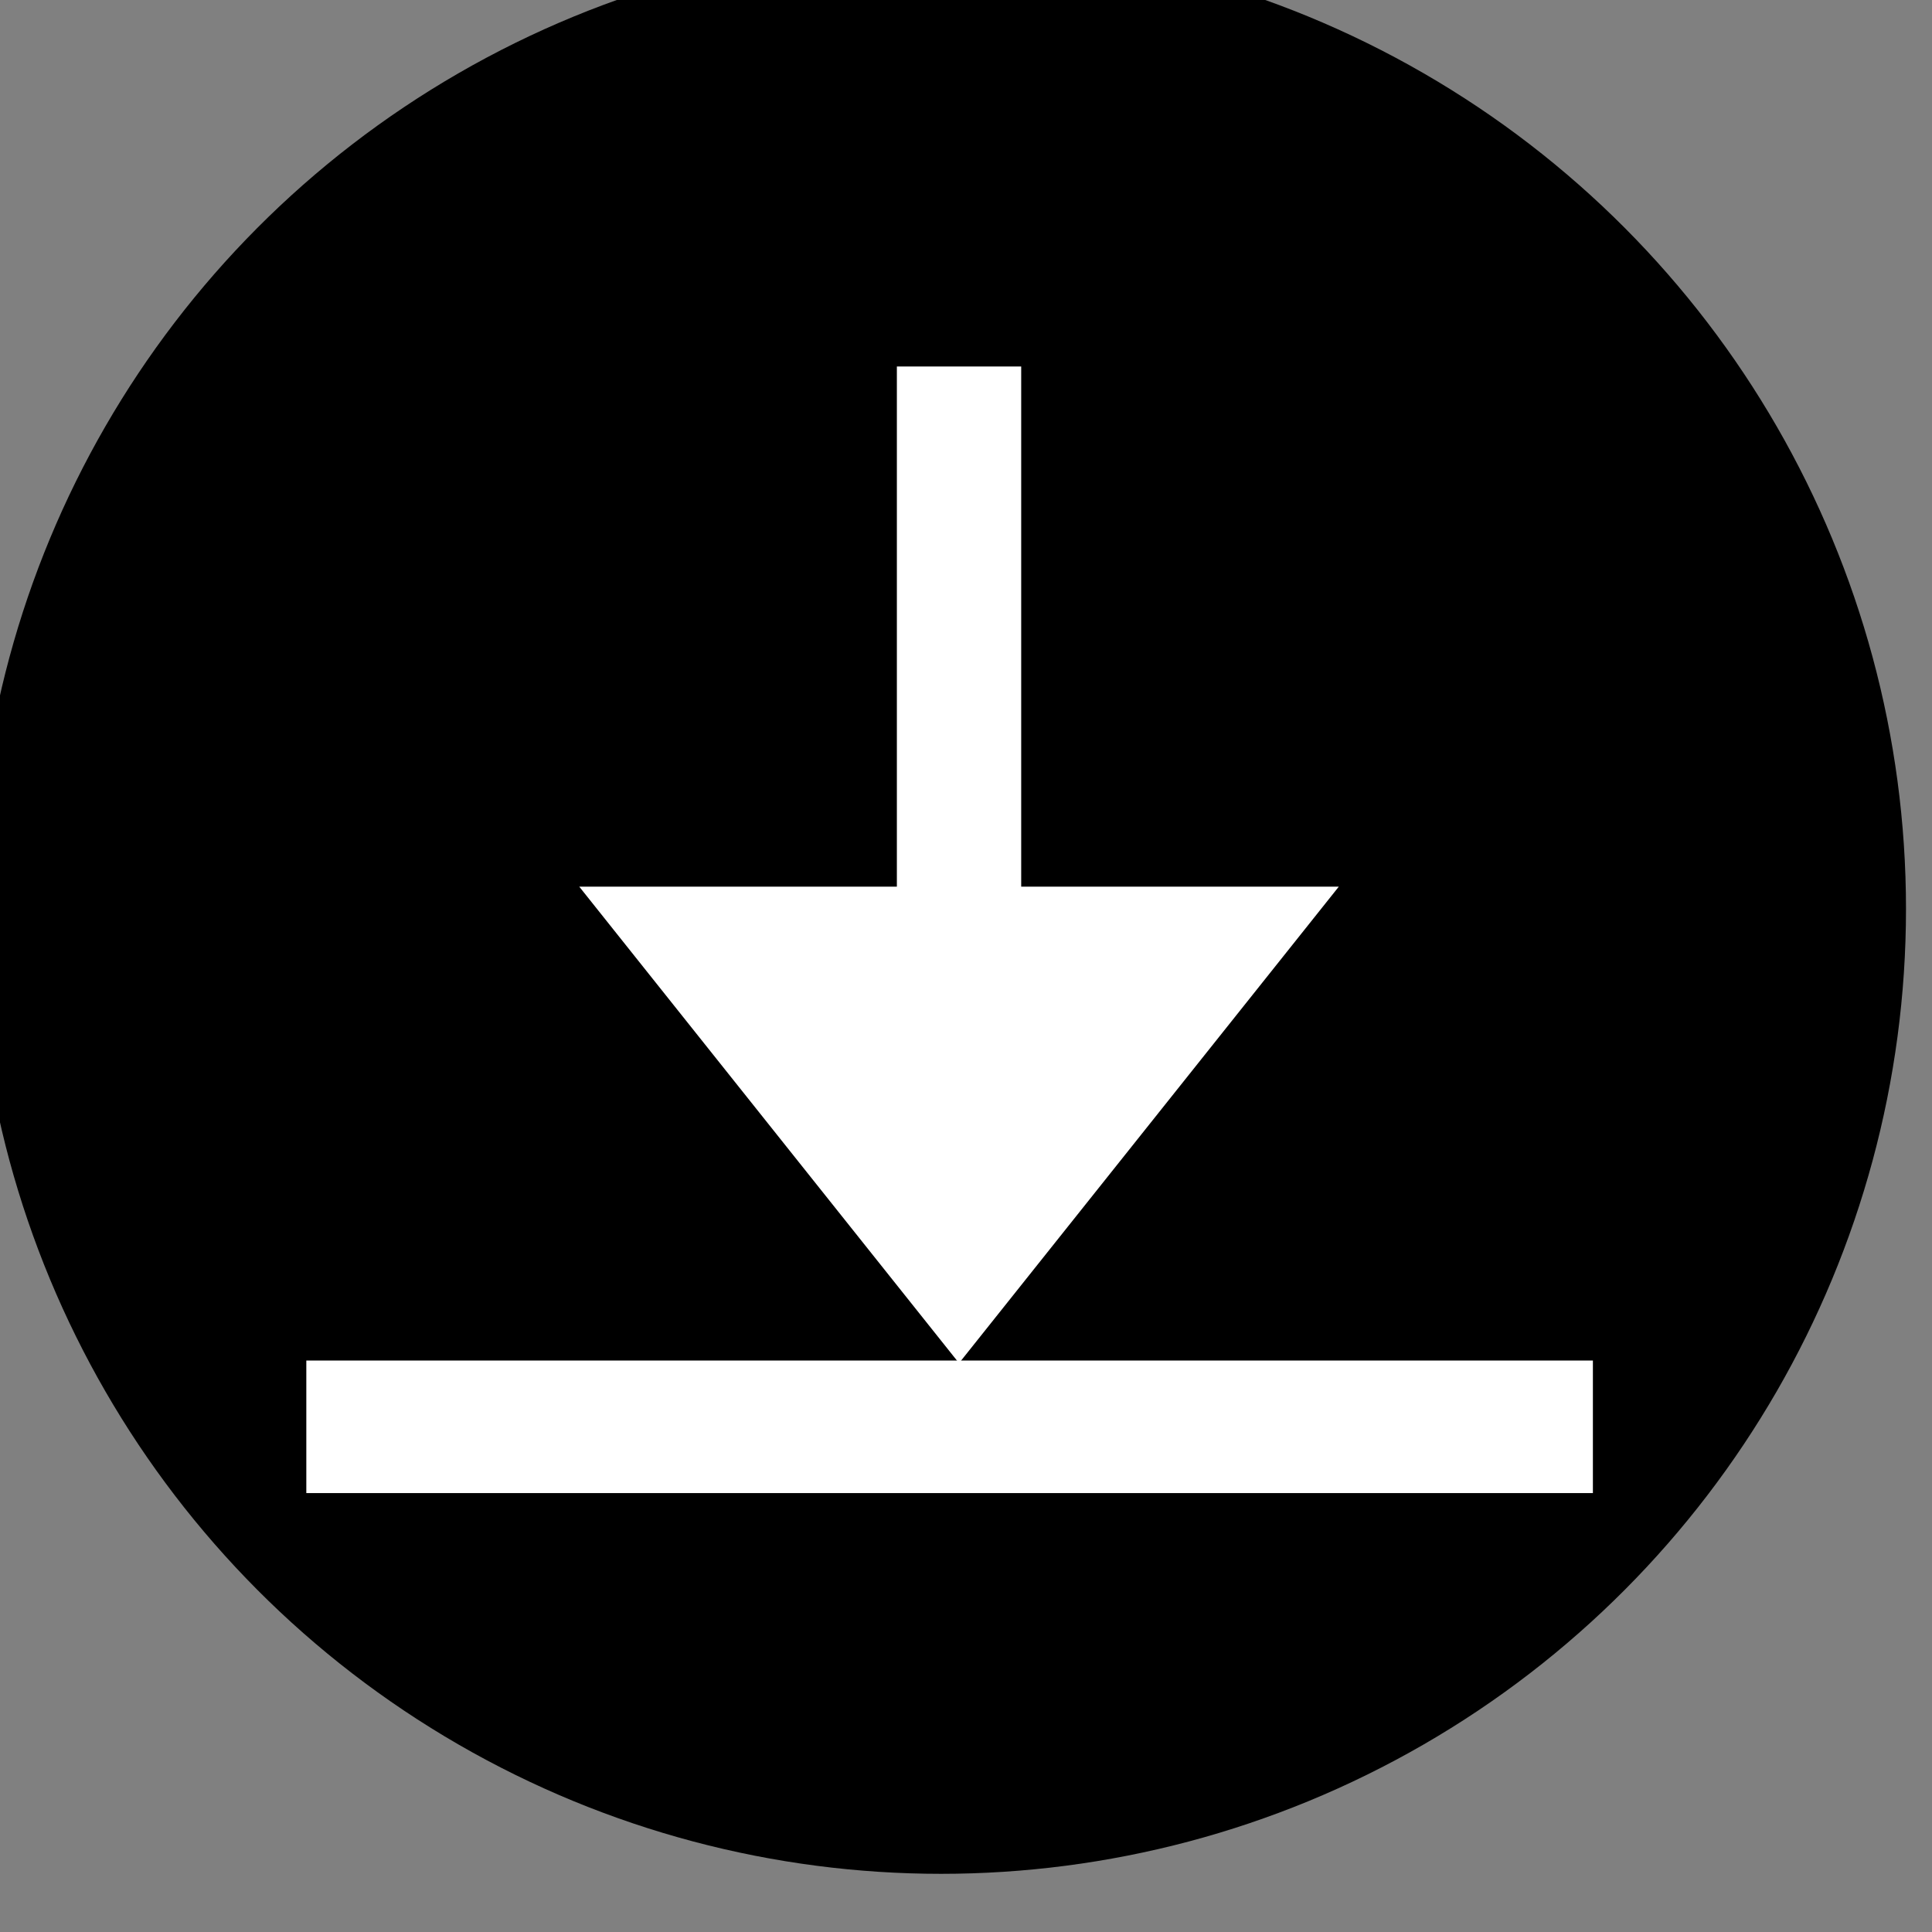 <?xml version="1.0" encoding="UTF-8" standalone="no"?>
<!-- Created with Inkscape (http://www.inkscape.org/) -->

<svg
   xmlns:dc="http://purl.org/dc/elements/1.1/"
   xmlns:cc="http://creativecommons.org/ns#"
   xmlns:rdf="http://www.w3.org/1999/02/22-rdf-syntax-ns#"
   xmlns:svg="http://www.w3.org/2000/svg"
   xmlns="http://www.w3.org/2000/svg"
   xmlns:sodipodi="http://sodipodi.sourceforge.net/DTD/sodipodi-0.dtd"
   xmlns:inkscape="http://www.inkscape.org/namespaces/inkscape"
   width="10mm"
   height="10mm"
   viewBox="0 0 10 10"
   version="1.1"
   id="svg2663"
   inkscape:version="0.92.3 (2405546, 2018-03-11)"
   sodipodi:docname="liegen.svg">
  <rect x="0" y="0" width="10" height="10" fill="#808080" stroke="none"/>
  <defs
     id="defs2657" />
  <sodipodi:namedview
     id="base"
     pagecolor="#ffffff"
     bordercolor="#666666"
     borderopacity="1.0"
     inkscape:pageopacity="0.0"
     inkscape:pageshadow="2"
     inkscape:zoom="3.959798"
     inkscape:cx="17.551416"
     inkscape:cy="12.710568"
     inkscape:document-units="mm"
     inkscape:current-layer="layer1"
     showgrid="false"
     fit-margin-top="0"
     fit-margin-left="0"
     fit-margin-right="0"
     fit-margin-bottom="0"
     inkscape:window-width="1920"
     inkscape:window-height="1057"
     inkscape:window-x="-8"
     inkscape:window-y="-8"
     inkscape:window-maximized="1" />
  <g
     inkscape:label="Ebene 1"
     inkscape:groupmode="layer"
     id="layer1"
     transform="translate(-84.432,-144.738)">
    <g
       id="g1770"
       transform="matrix(0.277,0,0,0.277,-31.234,-126.912)"
       inkscape:export-filename="C:\Users\Charon\Source\Repos\Universalis\Regeln\Grafiken\Marker\liegen.png"
       inkscape:export-xdpi="399.30743"
       inkscape:export-ydpi="399.30743">
      <circle
         style="fill:#000000;fill-opacity:1;stroke:none;stroke-width:1.134;stroke-miterlimit:4;stroke-dasharray:none"
         id="circle1422"
         cx="435.151"
         cy="997.669"
         r="18.031" />
      <g
         transform="matrix(1.143,0,0,1.143,-62.066,-142.3)"
         id="g1762">
        <path
           style="fill:#ffffff;fill-opacity:1;fill-rule:nonzero;stroke:none;stroke-width:0.499"
           d="m 424.634,1004.732 h 21.033 v 2.167 h -21.033 z"
           id="path1670"
           inkscape:connector-curvature="0" />
        <g
           id="g1756"
           transform="matrix(1.355,0,0,1.427,-154.325,-427.759)">
          <path
             inkscape:connector-curvature="0"
             id="path1678"
             d="m 435.151,992.46 v 7.79"
             style="fill:#ffffff;fill-rule:evenodd;stroke:#ffffff;stroke-width:1.5;stroke-linecap:butt;stroke-linejoin:miter;stroke-miterlimit:4;stroke-dasharray:none;stroke-opacity:1" />
          <path
             sodipodi:nodetypes="cccc"
             inkscape:connector-curvature="0"
             id="path1680"
             d="m 430.569,998.419 h 9.164 l -4.582,5.459 z"
             style="fill:#ffffff;fill-opacity:1;fill-rule:nonzero;stroke:none;stroke-width:0.625" />
        </g>
      </g>
    </g>
  </g>
</svg>
